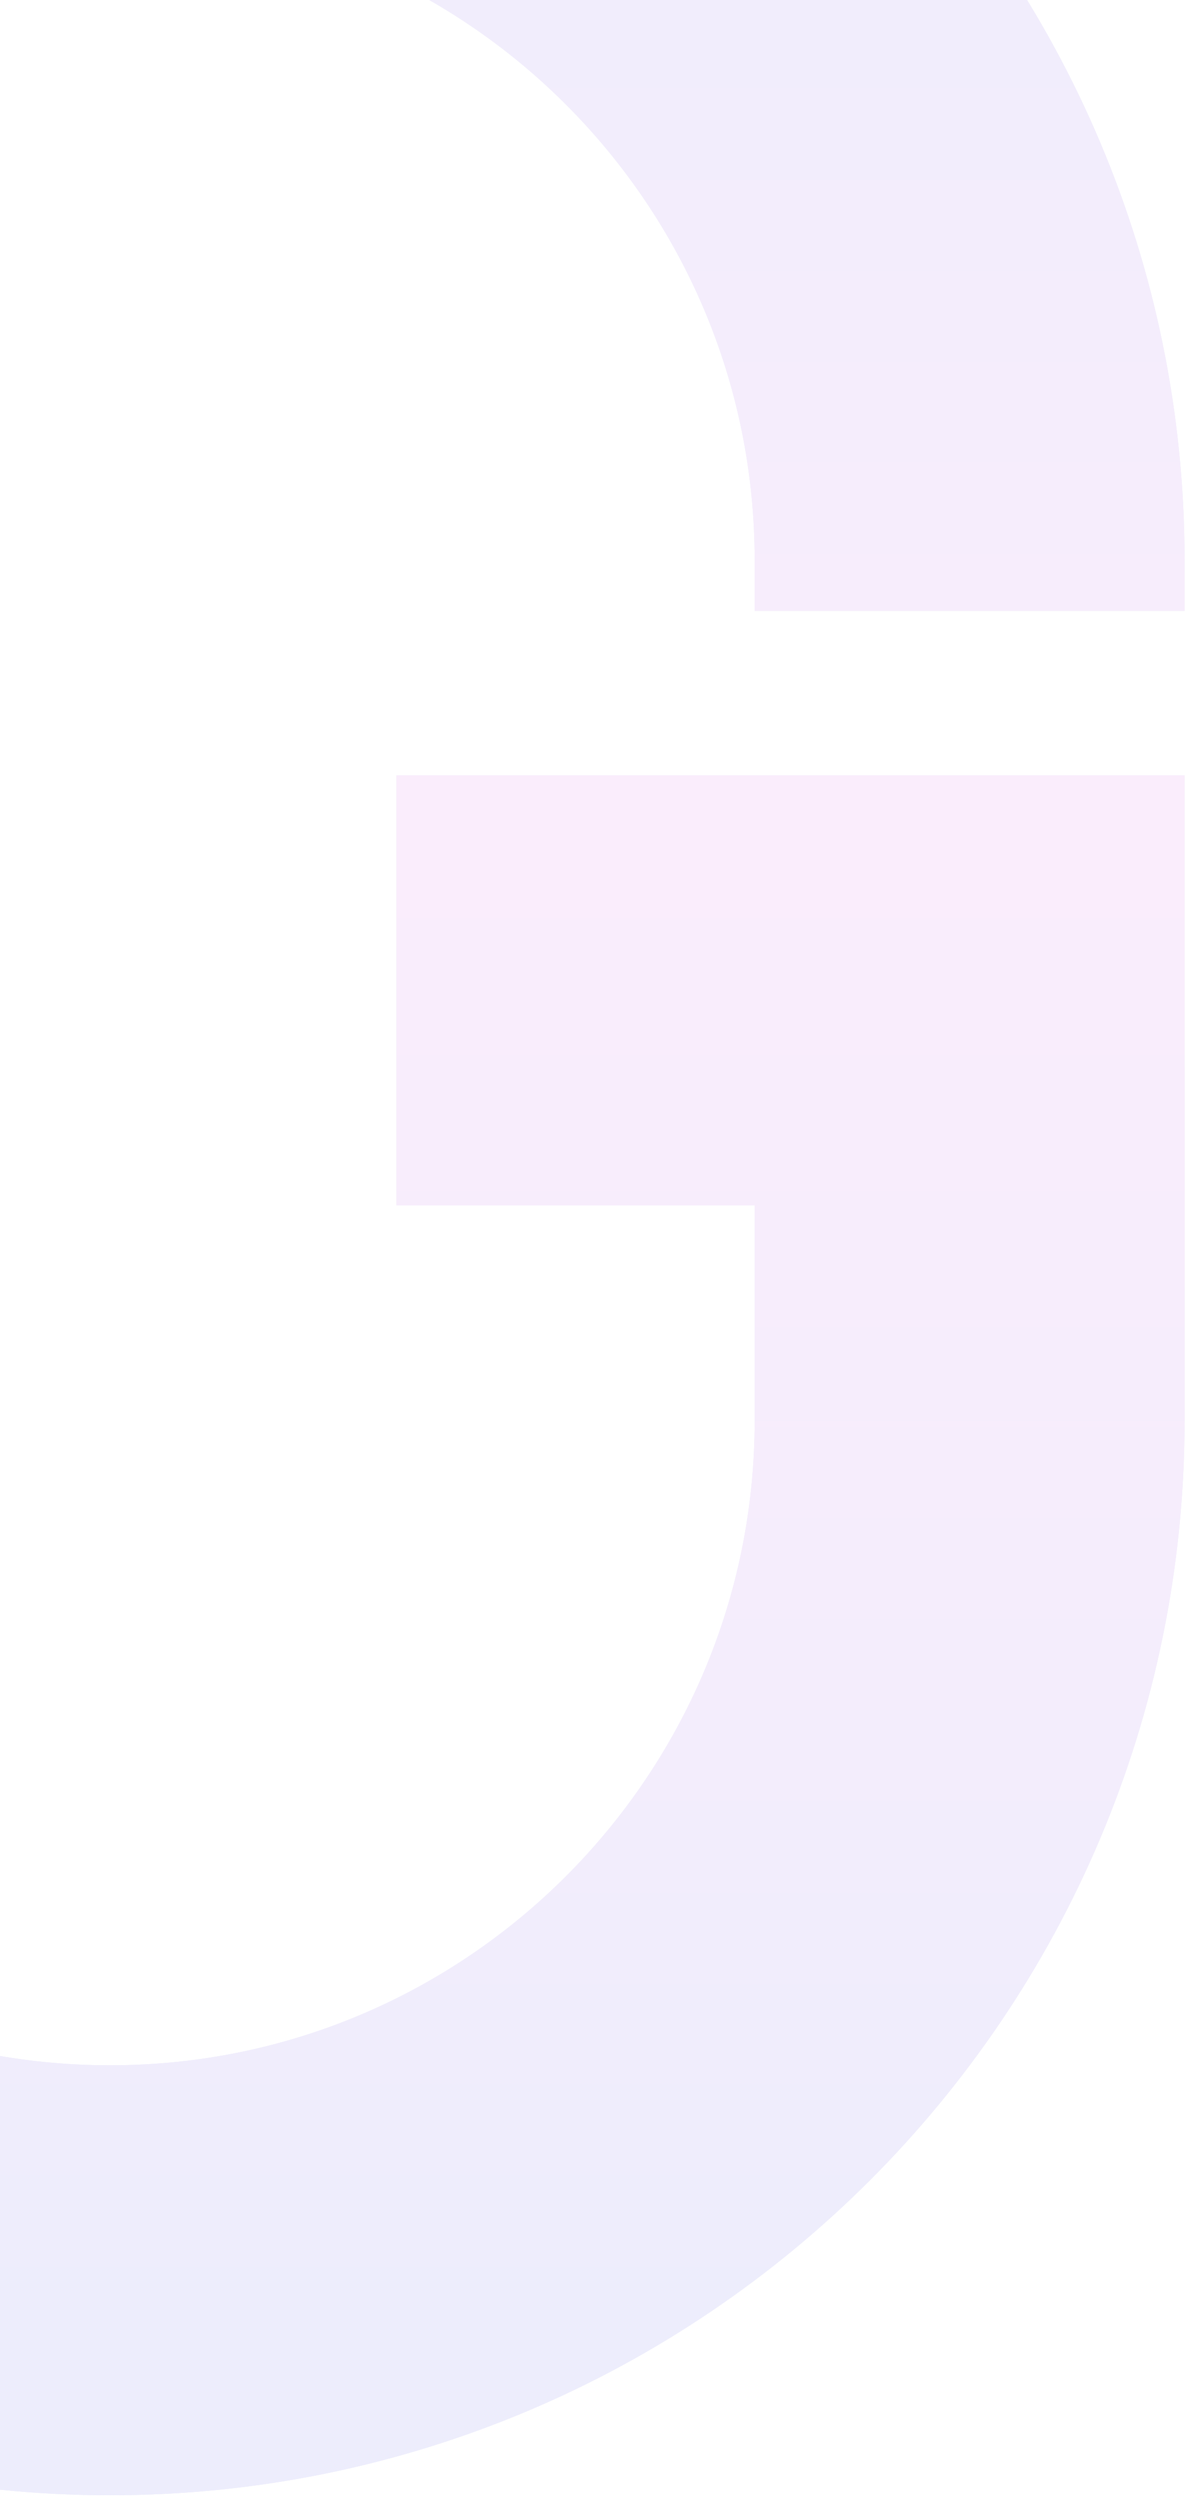 <svg width="173" height="364" viewBox="0 0 173 364" fill="none" xmlns="http://www.w3.org/2000/svg">
<g opacity="0.1">
<path d="M-109.2 133.13V81.6C-109.2 12.454 -53.146 -43.6 16 -43.6V-43.6C85.146 -43.6 141.2 12.454 141.2 81.6V88.947" stroke="#2421C4" stroke-width="62.6"/>
<path d="M-109.2 133.13V81.6C-109.2 12.454 -53.146 -43.6 16 -43.6V-43.6C85.146 -43.6 141.2 12.454 141.2 81.6V88.947" stroke="url(#paint0_linear_179_6457)" stroke-width="62.6"/>
<path d="M141.201 155.272V206.802C141.201 275.948 85.147 332.002 16.001 332.002V332.002C-53.145 332.002 -109.199 275.948 -109.199 206.802V199.455" stroke="#2421C4" stroke-width="62.6"/>
<path d="M141.201 155.272V206.802C141.201 275.948 85.147 332.002 16.001 332.002V332.002C-53.145 332.002 -109.199 275.948 -109.199 206.802V199.455" stroke="url(#paint1_linear_179_6457)" stroke-width="62.6"/>
<path d="M141.2 206.799L141.2 185.933L141.2 144.199L57.733 144.199" stroke="#2421C4" stroke-width="62.6"/>
<path d="M141.2 206.799L141.2 185.933L141.2 144.199L57.733 144.199" stroke="url(#paint2_linear_179_6457)" stroke-width="62.6"/>
</g>
<defs>
<linearGradient id="paint0_linear_179_6457" x1="16" y1="-43.6" x2="16" y2="133.13" gradientUnits="userSpaceOnUse">
<stop stop-color="#4B48DC"/>
<stop offset="1" stop-color="#D048DC"/>
</linearGradient>
<linearGradient id="paint1_linear_179_6457" x1="16.001" y1="332.002" x2="16.001" y2="155.272" gradientUnits="userSpaceOnUse">
<stop stop-color="#4B48DC"/>
<stop offset="1" stop-color="#D048DC"/>
</linearGradient>
<linearGradient id="paint2_linear_179_6457" x1="133.375" y1="378.95" x2="133.375" y2="114.856" gradientUnits="userSpaceOnUse">
<stop stop-color="#4B48DC"/>
<stop offset="1" stop-color="#D048DC"/>
</linearGradient>
</defs>
</svg>
